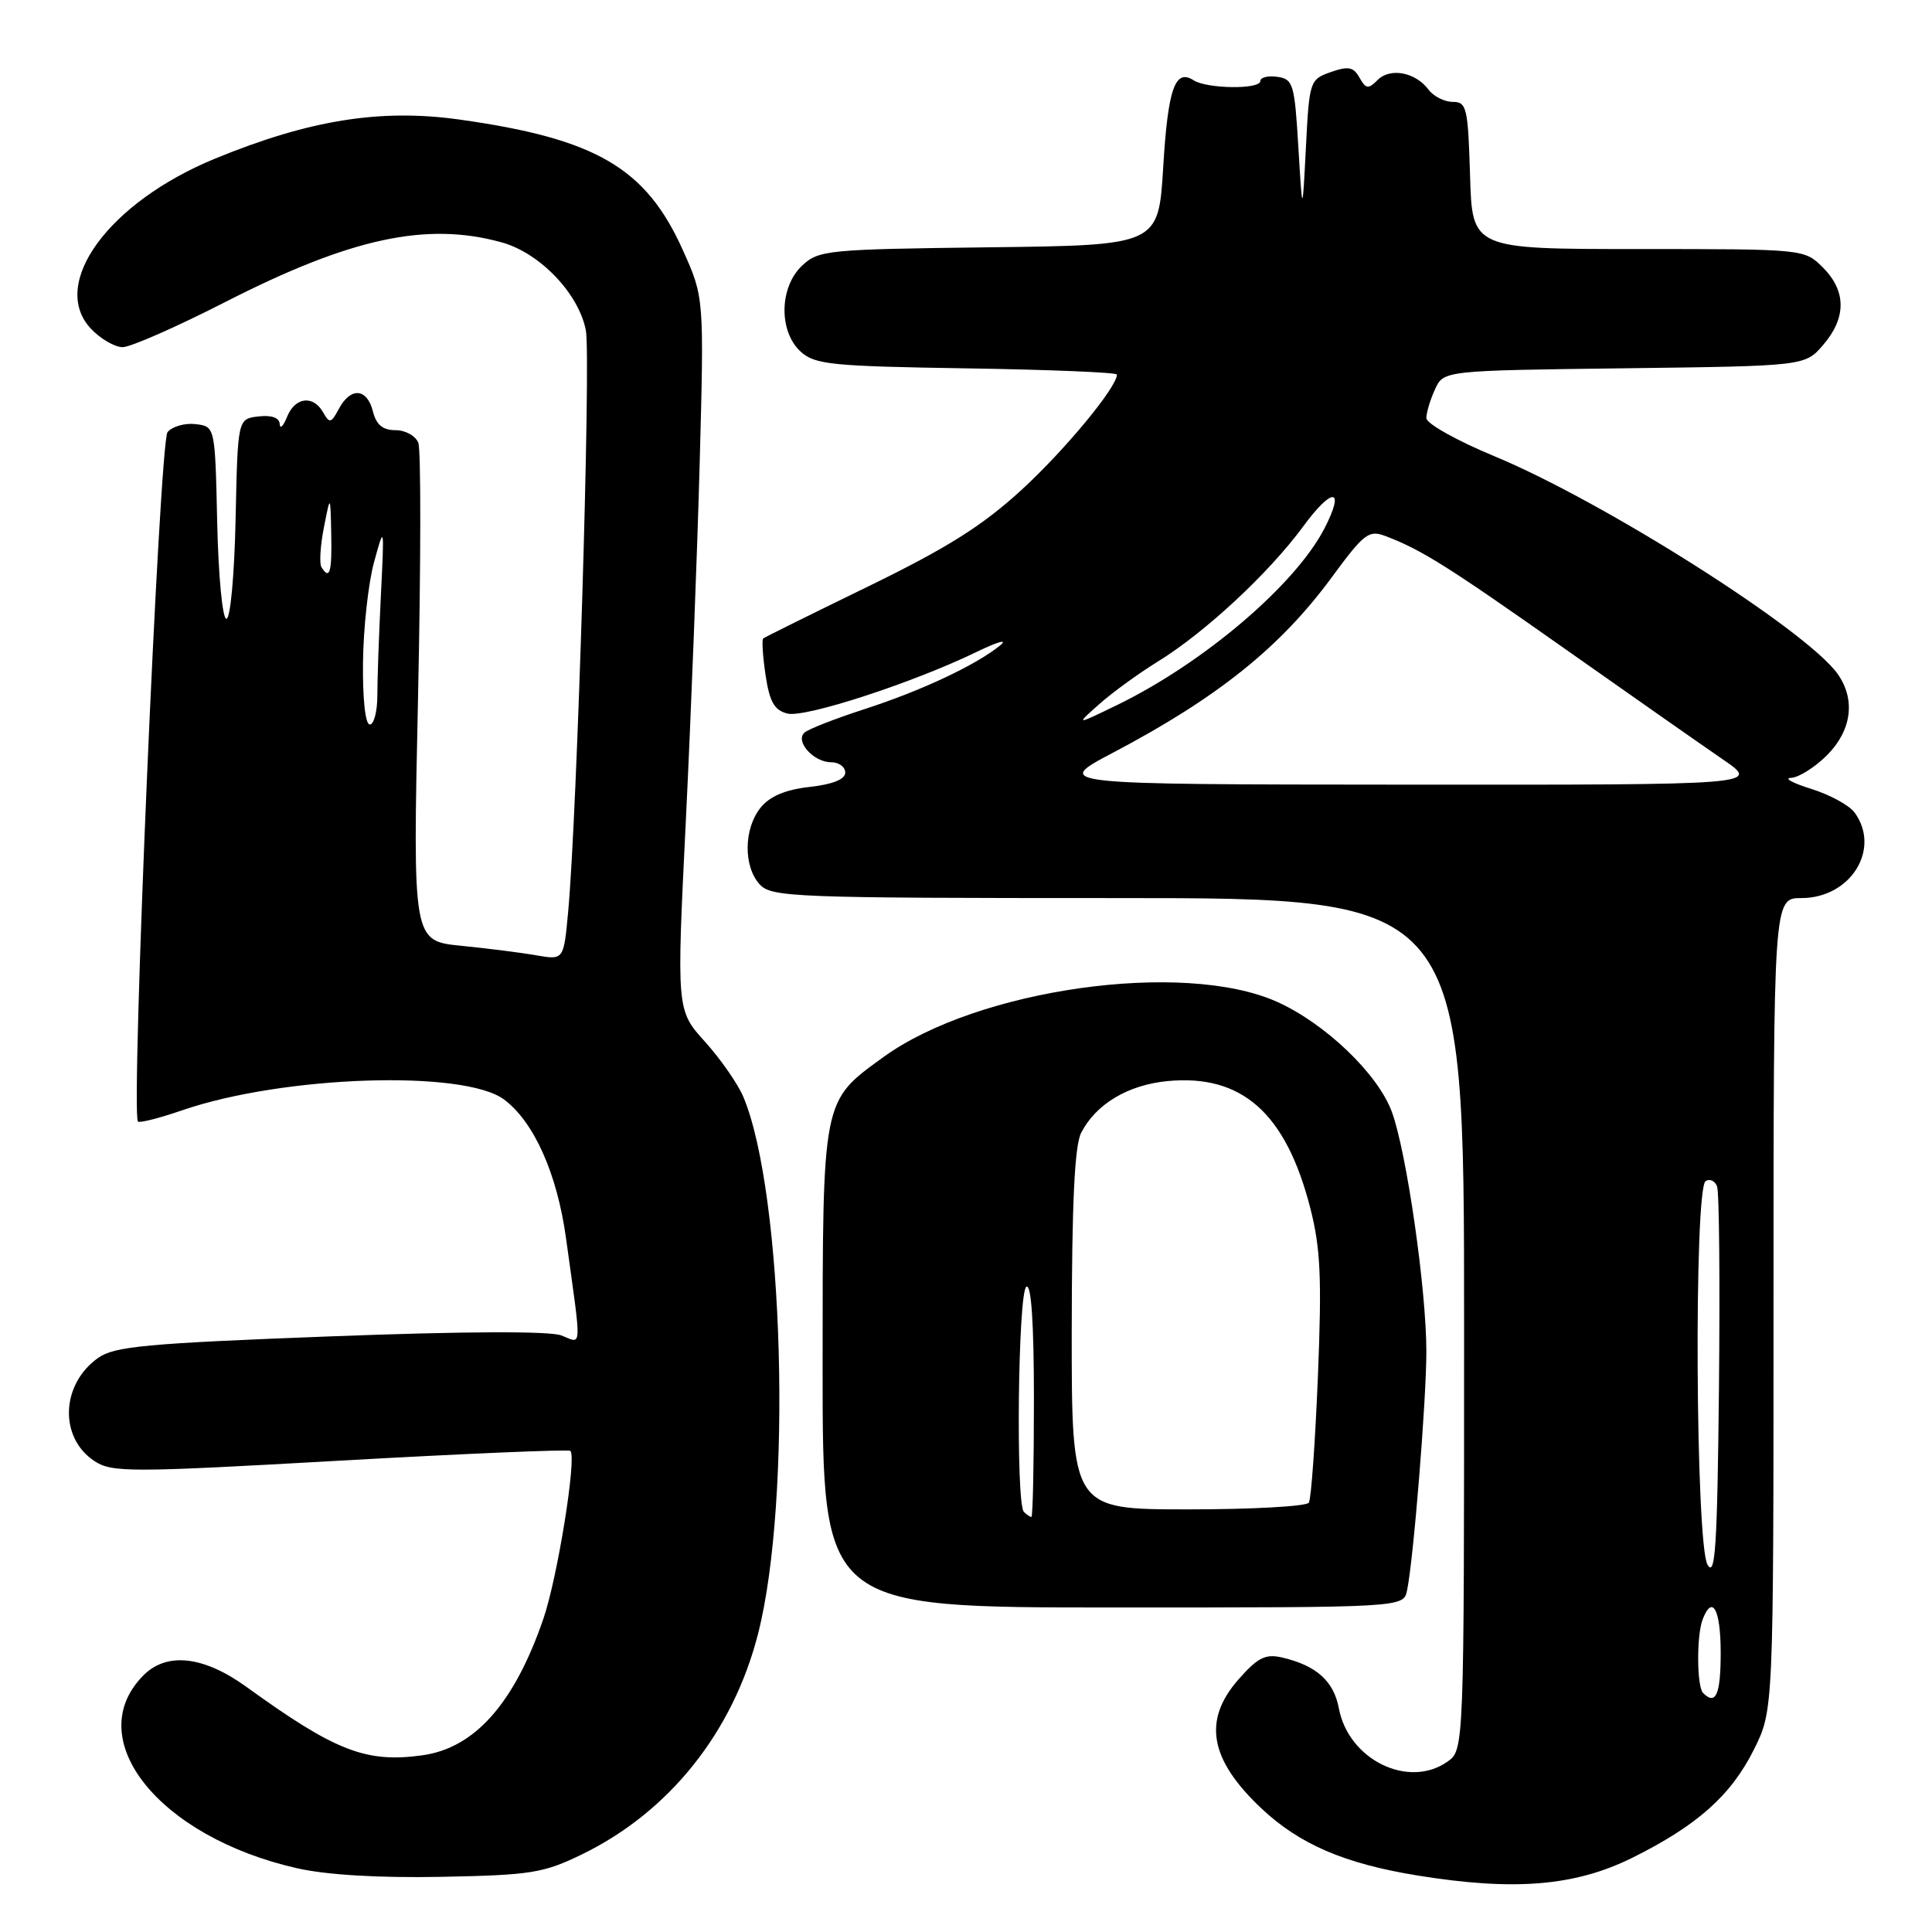 <?xml version="1.0" encoding="UTF-8" standalone="no"?>
<!DOCTYPE svg PUBLIC "-//W3C//DTD SVG 1.1//EN" "http://www.w3.org/Graphics/SVG/1.1/DTD/svg11.dtd" >
<svg xmlns="http://www.w3.org/2000/svg" xmlns:xlink="http://www.w3.org/1999/xlink" version="1.1" viewBox="0 0 256 256">
 <g >
 <path fill="currentColor"
d=" M 216.26 246.18 C 224.87 241.91 229.37 237.91 232.41 231.81 C 235.00 226.61 235.00 226.61 235.00 172.80 C 235.00 119.00 235.00 119.00 238.69 119.00 C 245.23 119.00 249.27 112.49 245.74 107.66 C 245.04 106.71 242.46 105.30 239.99 104.53 C 237.52 103.76 236.32 103.10 237.33 103.07 C 238.33 103.03 240.47 101.68 242.08 100.08 C 245.35 96.81 245.90 92.72 243.52 89.33 C 239.49 83.58 212.53 66.47 198.01 60.45 C 193.06 58.40 189.00 56.13 189.00 55.40 C 189.00 54.68 189.51 52.97 190.14 51.60 C 191.28 49.10 191.28 49.10 215.23 48.80 C 239.18 48.50 239.18 48.50 241.59 45.69 C 244.67 42.11 244.65 38.56 241.55 35.45 C 239.09 33.00 239.09 33.00 217.08 33.00 C 195.07 33.00 195.07 33.00 194.79 23.25 C 194.52 14.26 194.34 13.50 192.50 13.50 C 191.40 13.50 189.95 12.77 189.28 11.87 C 187.55 9.56 184.21 8.93 182.54 10.60 C 181.31 11.84 180.98 11.79 180.14 10.29 C 179.35 8.87 178.66 8.73 176.34 9.55 C 173.56 10.52 173.49 10.73 173.04 19.52 C 172.58 28.50 172.58 28.50 172.04 19.50 C 171.54 11.12 171.35 10.48 169.25 10.18 C 168.01 10.00 167.00 10.26 167.00 10.74 C 167.00 11.87 159.94 11.78 158.16 10.64 C 155.70 9.05 154.76 11.73 154.13 22.17 C 153.50 32.50 153.50 32.50 131.04 32.77 C 109.62 33.03 108.48 33.14 106.29 35.19 C 103.25 38.05 103.16 43.92 106.10 46.60 C 107.99 48.31 110.19 48.53 128.10 48.81 C 139.05 48.98 148.00 49.35 148.00 49.63 C 148.00 51.31 141.10 59.65 135.34 64.93 C 130.15 69.68 125.50 72.61 115.05 77.70 C 107.60 81.33 101.33 84.43 101.13 84.60 C 100.93 84.77 101.07 86.95 101.44 89.45 C 101.97 93.00 102.60 94.11 104.33 94.55 C 106.68 95.14 121.02 90.46 129.50 86.34 C 132.27 85.00 133.61 84.64 132.50 85.54 C 129.28 88.15 122.03 91.55 114.50 93.98 C 110.65 95.23 107.09 96.62 106.59 97.08 C 105.33 98.24 107.81 101.00 110.12 101.00 C 111.16 101.00 112.00 101.62 112.00 102.37 C 112.00 103.26 110.35 103.93 107.29 104.27 C 104.08 104.63 102.01 105.50 100.79 107.01 C 98.55 109.78 98.48 114.77 100.65 117.17 C 102.21 118.89 105.01 119.00 148.15 119.00 C 194.00 119.00 194.00 119.00 194.00 175.44 C 194.00 231.89 194.00 231.89 191.78 233.44 C 186.61 237.06 178.69 233.17 177.41 226.38 C 176.73 222.74 174.42 220.68 169.85 219.62 C 167.67 219.12 166.64 219.65 164.10 222.54 C 159.34 227.96 160.27 233.15 167.16 239.64 C 172.19 244.37 178.17 246.95 187.81 248.51 C 200.62 250.59 208.68 249.93 216.26 246.18 Z  M 77.12 245.71 C 88.68 240.09 97.13 229.50 100.45 216.47 C 104.97 198.75 103.86 158.18 98.51 145.37 C 97.79 143.64 95.49 140.34 93.42 138.04 C 89.64 133.86 89.64 133.86 90.88 108.68 C 91.56 94.83 92.38 73.58 92.71 61.46 C 93.30 39.41 93.30 39.41 90.48 33.14 C 85.59 22.24 78.99 18.38 60.87 15.84 C 50.42 14.38 41.01 15.88 28.49 21.02 C 14.38 26.82 6.49 37.63 12.05 43.56 C 13.32 44.90 15.21 46.00 16.25 46.00 C 17.30 46.00 23.41 43.31 29.83 40.03 C 46.46 31.53 56.53 29.35 66.49 32.12 C 71.55 33.52 76.70 38.92 77.63 43.78 C 78.32 47.40 76.47 108.17 75.28 120.85 C 74.69 127.21 74.69 127.21 71.10 126.59 C 69.12 126.24 64.62 125.67 61.10 125.32 C 54.69 124.68 54.69 124.68 55.39 92.52 C 55.77 74.84 55.79 59.61 55.43 58.68 C 55.08 57.76 53.72 57.00 52.41 57.00 C 50.71 57.00 49.86 56.29 49.41 54.50 C 48.64 51.43 46.46 51.26 44.91 54.16 C 43.88 56.09 43.66 56.14 42.83 54.66 C 41.51 52.31 39.09 52.60 38.03 55.25 C 37.53 56.49 37.10 56.91 37.06 56.18 C 37.02 55.35 36.00 54.98 34.25 55.18 C 31.50 55.50 31.50 55.50 31.22 68.75 C 31.06 76.17 30.53 82.00 30.00 82.00 C 29.48 82.00 28.94 76.35 28.78 69.25 C 28.50 56.50 28.50 56.50 25.91 56.20 C 24.49 56.03 22.82 56.51 22.20 57.26 C 21.13 58.55 17.31 147.64 18.28 148.61 C 18.49 148.83 21.15 148.15 24.17 147.11 C 37.54 142.52 61.46 141.72 66.79 145.69 C 70.75 148.65 73.81 155.49 74.99 164.00 C 77.11 179.34 77.17 178.02 74.38 176.95 C 72.81 176.36 61.51 176.40 43.70 177.08 C 19.41 178.00 15.15 178.40 13.00 179.93 C 8.05 183.44 7.81 190.52 12.53 193.61 C 14.84 195.12 17.25 195.12 45.10 193.54 C 61.64 192.61 75.36 192.03 75.58 192.25 C 76.44 193.11 73.87 209.06 72.00 214.50 C 68.14 225.73 62.89 231.64 55.94 232.59 C 48.49 233.62 44.42 232.03 32.64 223.51 C 26.99 219.43 22.12 218.88 19.03 221.97 C 10.63 230.37 21.03 243.42 39.40 247.56 C 43.29 248.44 50.22 248.85 58.50 248.69 C 70.35 248.46 72.00 248.20 77.12 245.71 Z  M 186.44 210.75 C 187.29 206.73 189.00 185.56 189.00 179.08 C 189.00 170.85 186.38 152.65 184.43 147.33 C 182.57 142.28 175.59 135.60 169.18 132.73 C 156.77 127.20 129.54 131.03 117.07 140.06 C 108.89 145.99 109.01 145.37 109.00 181.25 C 109.00 213.00 109.00 213.00 147.48 213.00 C 185.96 213.00 185.96 213.00 186.44 210.75 Z  M 225.67 224.33 C 224.83 223.50 224.79 216.71 225.61 214.58 C 226.90 211.22 228.00 213.26 228.00 219.00 C 228.00 224.54 227.35 226.02 225.67 224.33 Z  M 226.25 207.32 C 224.67 204.55 224.44 157.46 226.01 156.50 C 226.56 156.15 227.24 156.47 227.52 157.20 C 227.81 157.94 227.91 170.00 227.77 184.02 C 227.55 205.00 227.28 209.11 226.25 207.32 Z  M 147.51 99.72 C 161.36 92.42 169.66 85.76 176.47 76.49 C 180.74 70.68 181.37 70.19 183.58 71.03 C 188.39 72.86 191.74 74.97 207.50 86.07 C 216.30 92.27 225.68 98.84 228.35 100.67 C 233.20 104.00 233.20 104.00 186.35 103.97 C 139.50 103.94 139.50 103.94 147.51 99.72 Z  M 145.66 93.30 C 147.39 91.76 150.89 89.22 153.42 87.66 C 159.67 83.81 168.13 75.95 172.66 69.78 C 176.58 64.44 178.29 64.61 175.48 70.05 C 171.60 77.53 159.47 87.86 148.00 93.43 C 142.50 96.10 142.50 96.10 145.66 93.30 Z  M 48.10 87.75 C 48.15 83.21 48.81 77.25 49.56 74.50 C 50.93 69.51 50.93 69.52 50.47 78.90 C 50.21 84.08 50.00 90.04 50.00 92.15 C 50.00 94.27 49.55 96.00 49.00 96.00 C 48.41 96.00 48.04 92.65 48.10 87.75 Z  M 42.59 75.14 C 42.30 74.67 42.44 72.31 42.92 69.89 C 43.78 65.50 43.78 65.50 43.89 70.75 C 44.00 75.85 43.68 76.91 42.59 75.14 Z  M 135.67 200.33 C 134.58 199.24 134.89 171.19 136.00 170.50 C 136.65 170.10 137.00 175.32 137.00 185.44 C 137.00 194.00 136.85 201.00 136.67 201.00 C 136.48 201.00 136.03 200.70 135.67 200.33 Z  M 142.01 176.25 C 142.03 159.39 142.39 151.80 143.26 150.10 C 145.22 146.29 149.45 143.76 154.70 143.25 C 164.55 142.31 170.37 147.47 173.60 160.00 C 174.98 165.37 175.16 169.27 174.63 182.36 C 174.27 191.08 173.74 198.62 173.43 199.11 C 173.13 199.60 165.93 200.00 157.44 200.00 C 142.00 200.00 142.00 200.00 142.01 176.25 Z "/>
</g>
</svg>